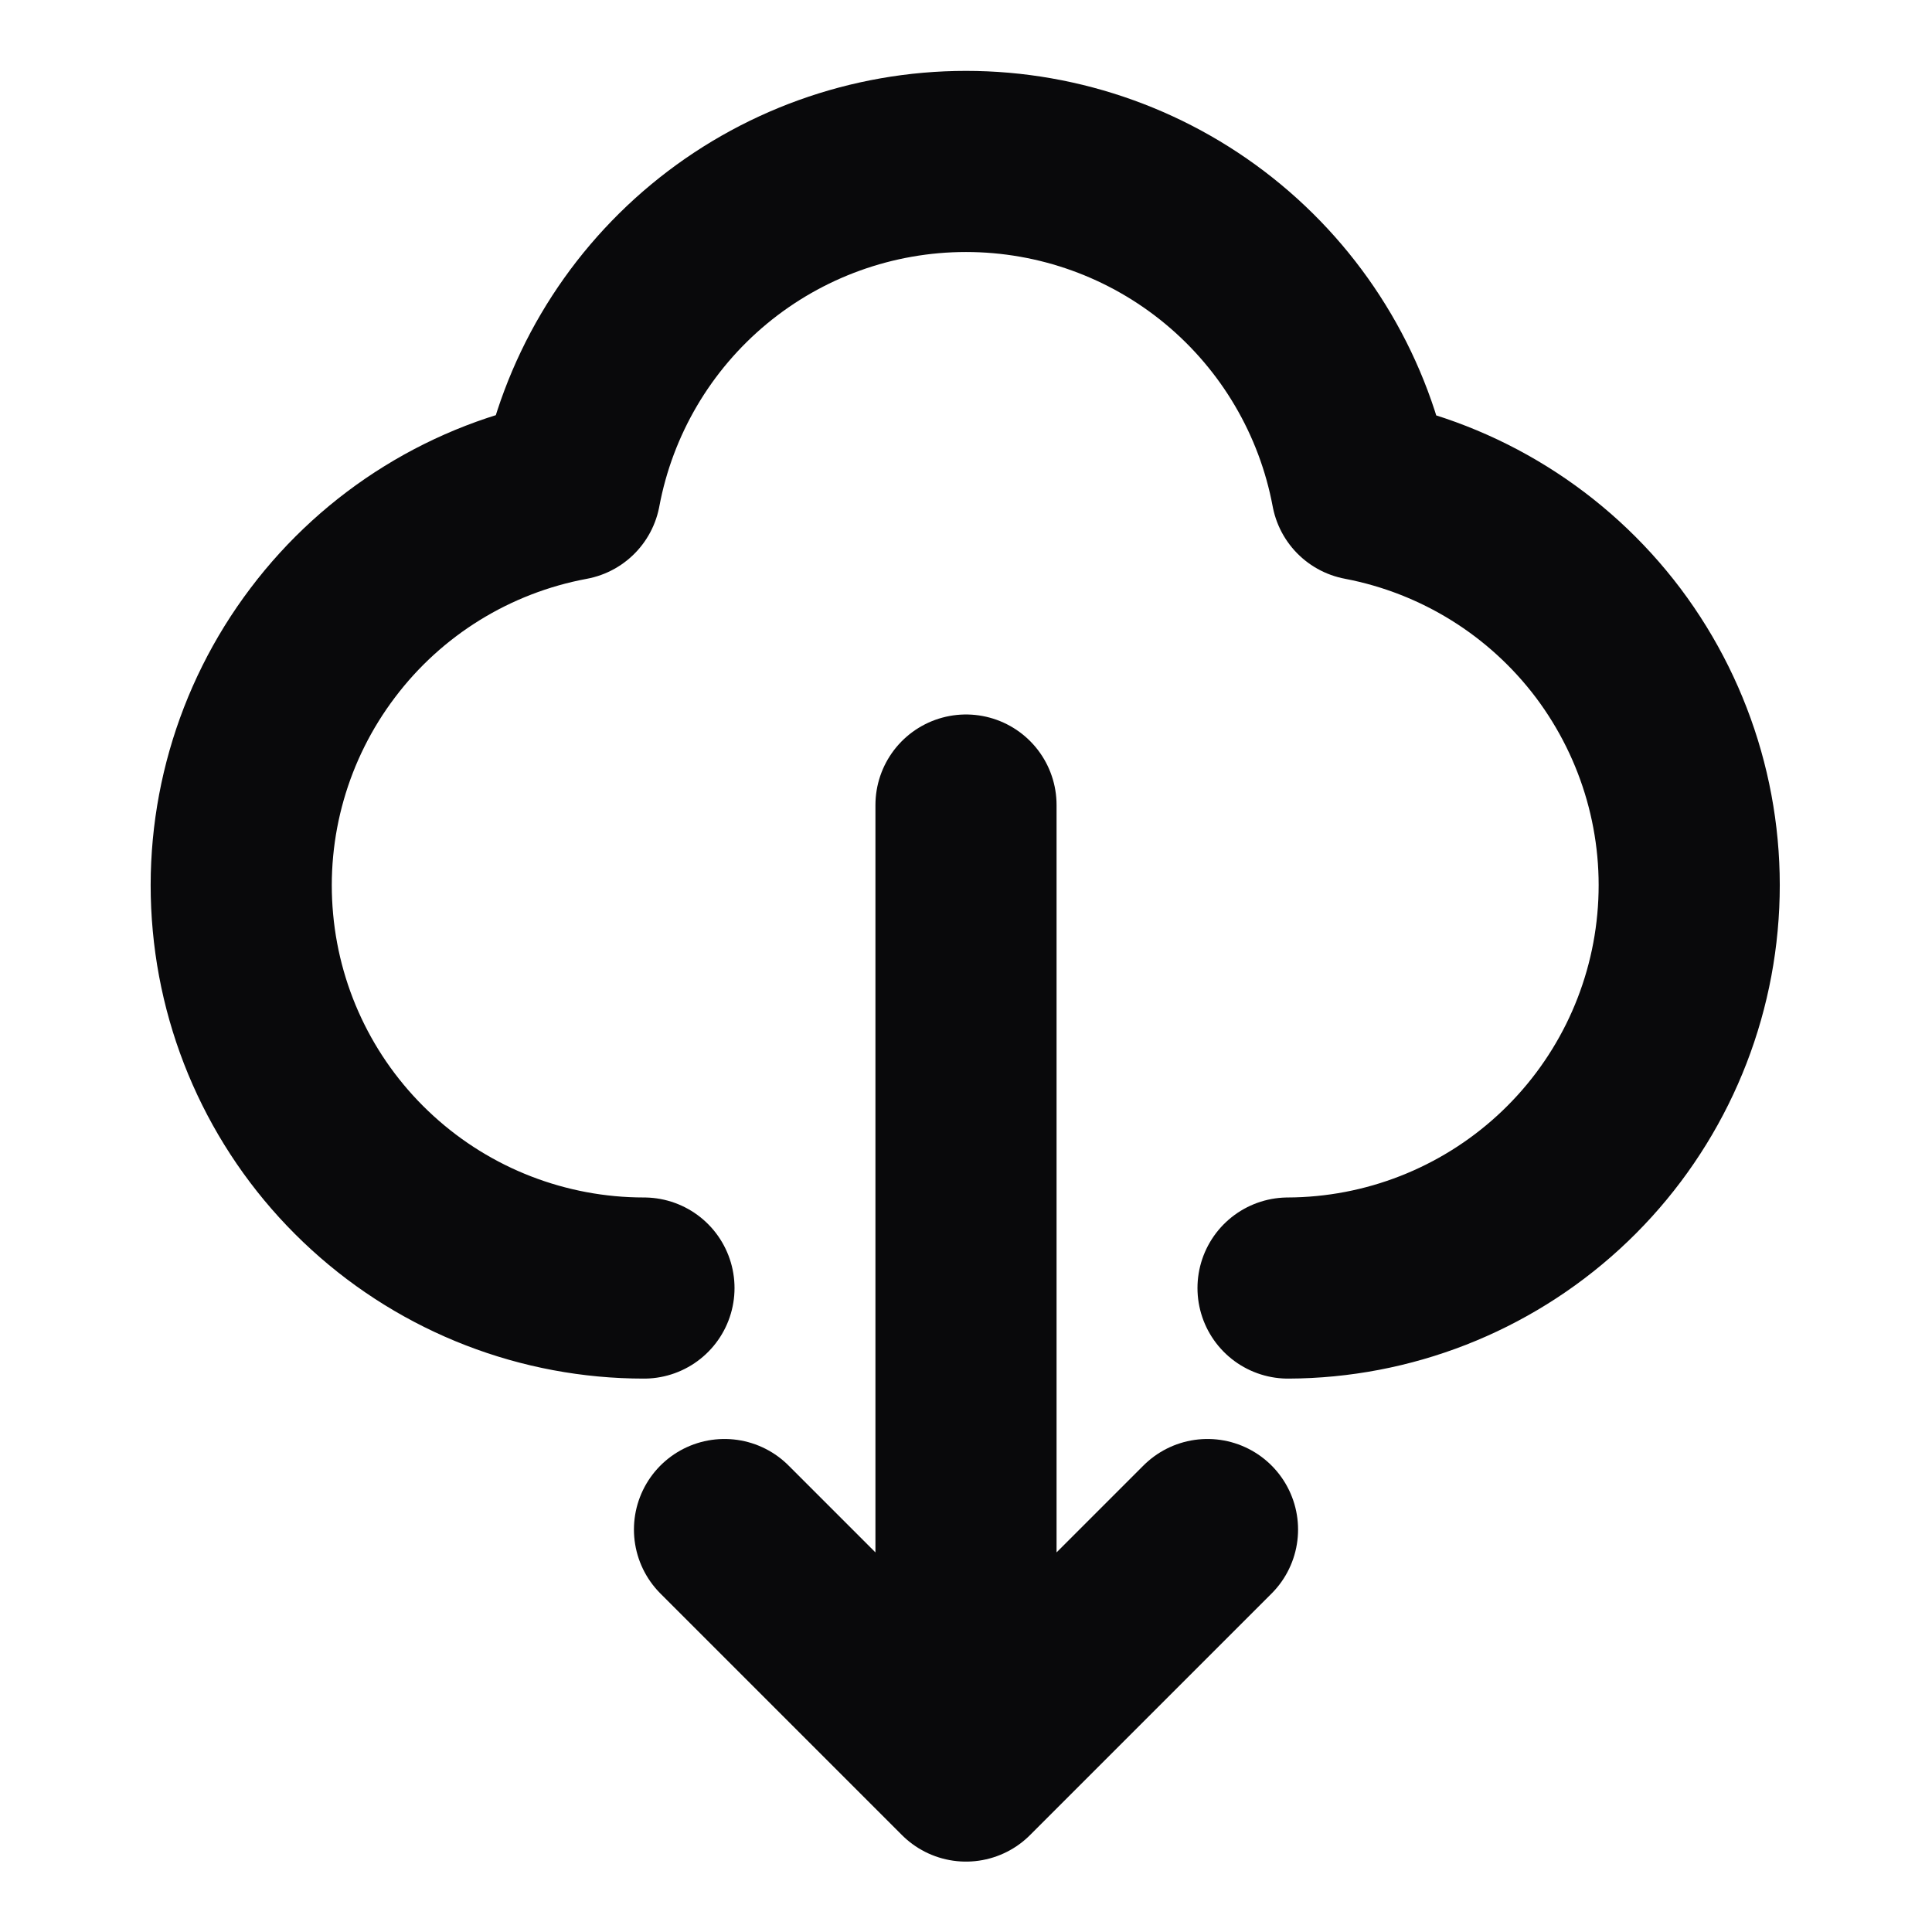 <svg width="16" height="16" viewBox="0 0 16 16" fill="none" xmlns="http://www.w3.org/2000/svg">
<path d="M5.333 10.667C4.502 10.667 3.7 10.357 3.086 9.797C2.471 9.237 2.088 8.468 2.012 7.64C1.935 6.812 2.171 5.986 2.673 5.323C3.174 4.659 3.905 4.208 4.723 4.056C4.866 3.292 5.272 2.602 5.871 2.105C6.469 1.609 7.222 1.337 8 1.337C8.778 1.337 9.531 1.609 10.129 2.105C10.728 2.602 11.134 3.292 11.277 4.056C12.092 4.211 12.82 4.664 13.319 5.326C13.817 5.989 14.052 6.813 13.975 7.639C13.899 8.464 13.518 9.232 12.906 9.792C12.294 10.352 11.496 10.664 10.667 10.667M6 12.667L8 14.667M8 14.667L10 12.667M8 14.667V6.667" stroke="#09090B" stroke-width="1.5" stroke-linecap="round" stroke-linejoin="round"/>
</svg>
